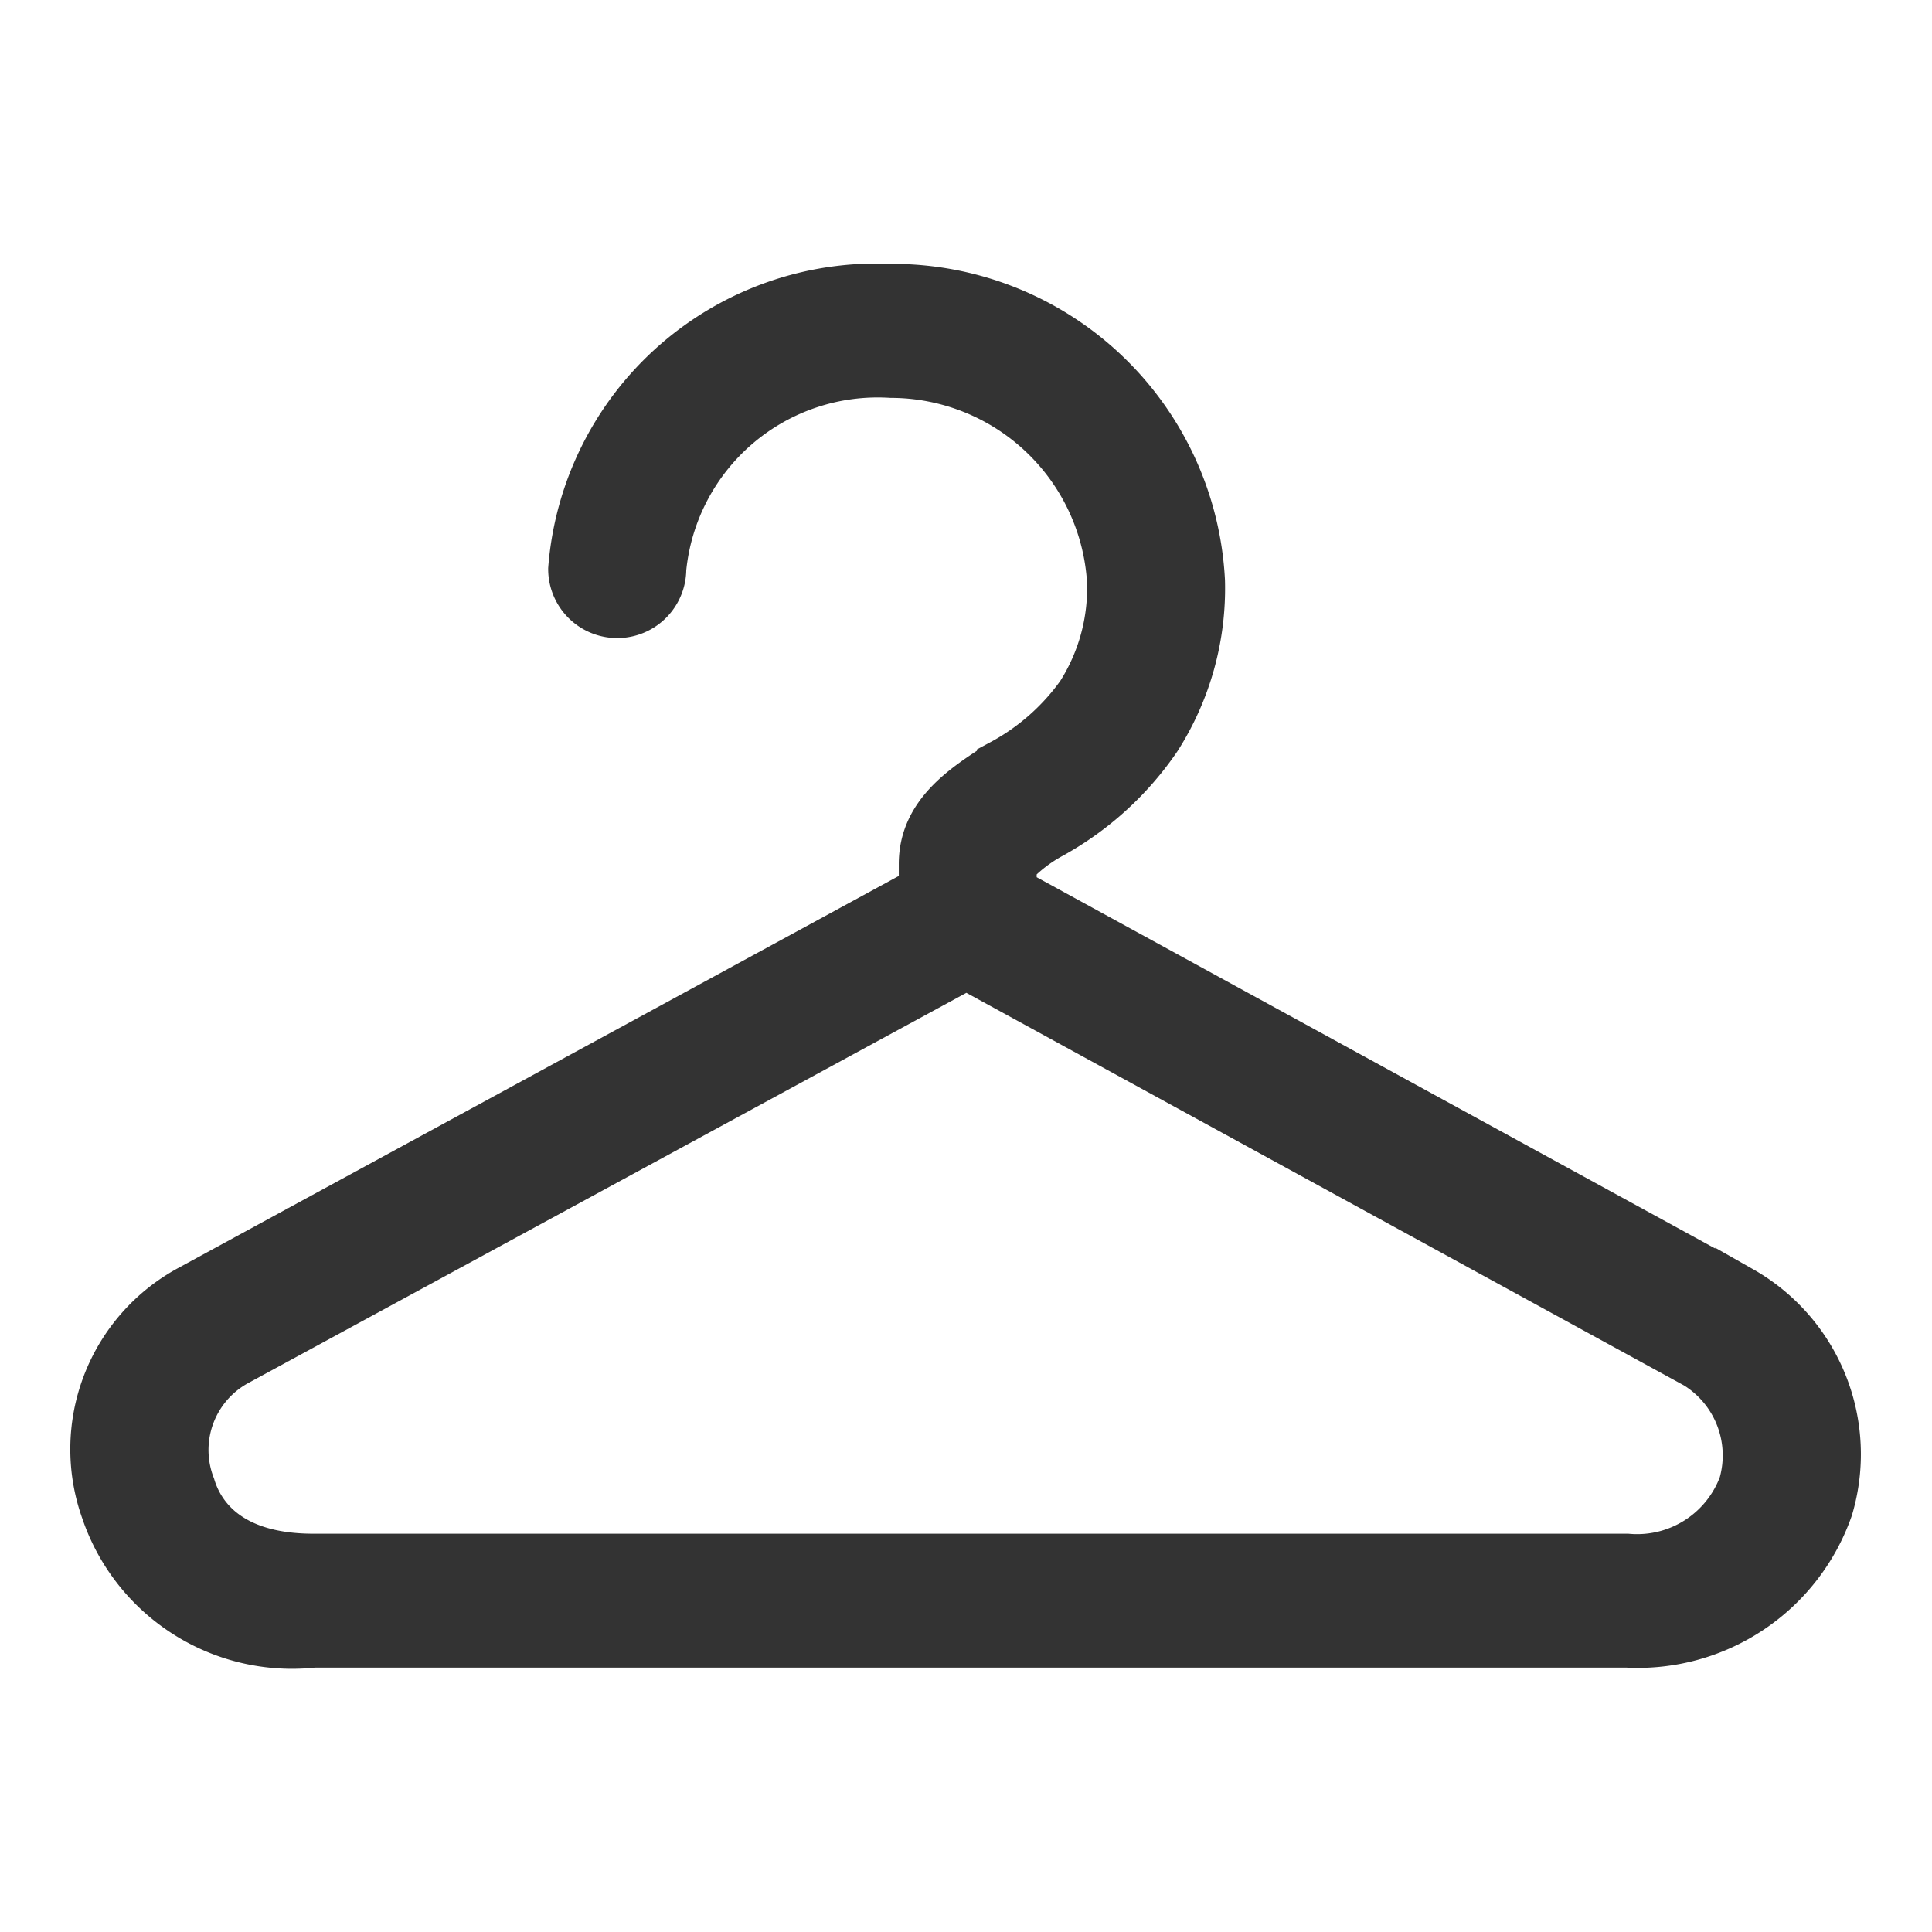 <svg id="出售" xmlns="http://www.w3.org/2000/svg" width="19" height="19" viewBox="0 0 19 19">
  <defs>
    <style>
      .cls-1 {
        fill: rgba(183,183,183,0);
      }

      .cls-2 {
        fill: #333;
        stroke: #333;
        stroke-width: 0.5px;
      }
    </style>
  </defs>
  <rect id="矩形_915" data-name="矩形 915" class="cls-1" width="19" height="19"/>
  <path id="路径_163" data-name="路径 163" class="cls-2" d="M16.626,101.987H3.706a1.929,1.929,0,0,1-2.039-1.3,1.777,1.777,0,0,1,.83-2.162L9.711,94.6v-.265c0-.488.408-.748.768-.978a2.281,2.281,0,0,0,.777-.683,1.959,1.959,0,0,0,.306-1.12A2.185,2.185,0,0,0,9.386,89.5a2.142,2.142,0,0,0-2.265,1.933.429.429,0,0,1-.858,0,2.988,2.988,0,0,1,3.122-2.751,3.025,3.025,0,0,1,3.034,2.87,2.721,2.721,0,0,1-.426,1.535,3.03,3.03,0,0,1-1.038.946,1.5,1.5,0,0,0-.388.3v.279l7.173,3.925a1.841,1.841,0,0,1,.856,2.127A1.978,1.978,0,0,1,16.626,101.987Zm-6.5-6.671-7.195,3.91a1,1,0,0,0-.441,1.232c.08.266.344.712,1.215.712H16.624a1.12,1.12,0,0,0,1.149-.728,1.062,1.062,0,0,0-.462-1.195Z" transform="translate(-0.622 -85.837)"/>
</svg>
